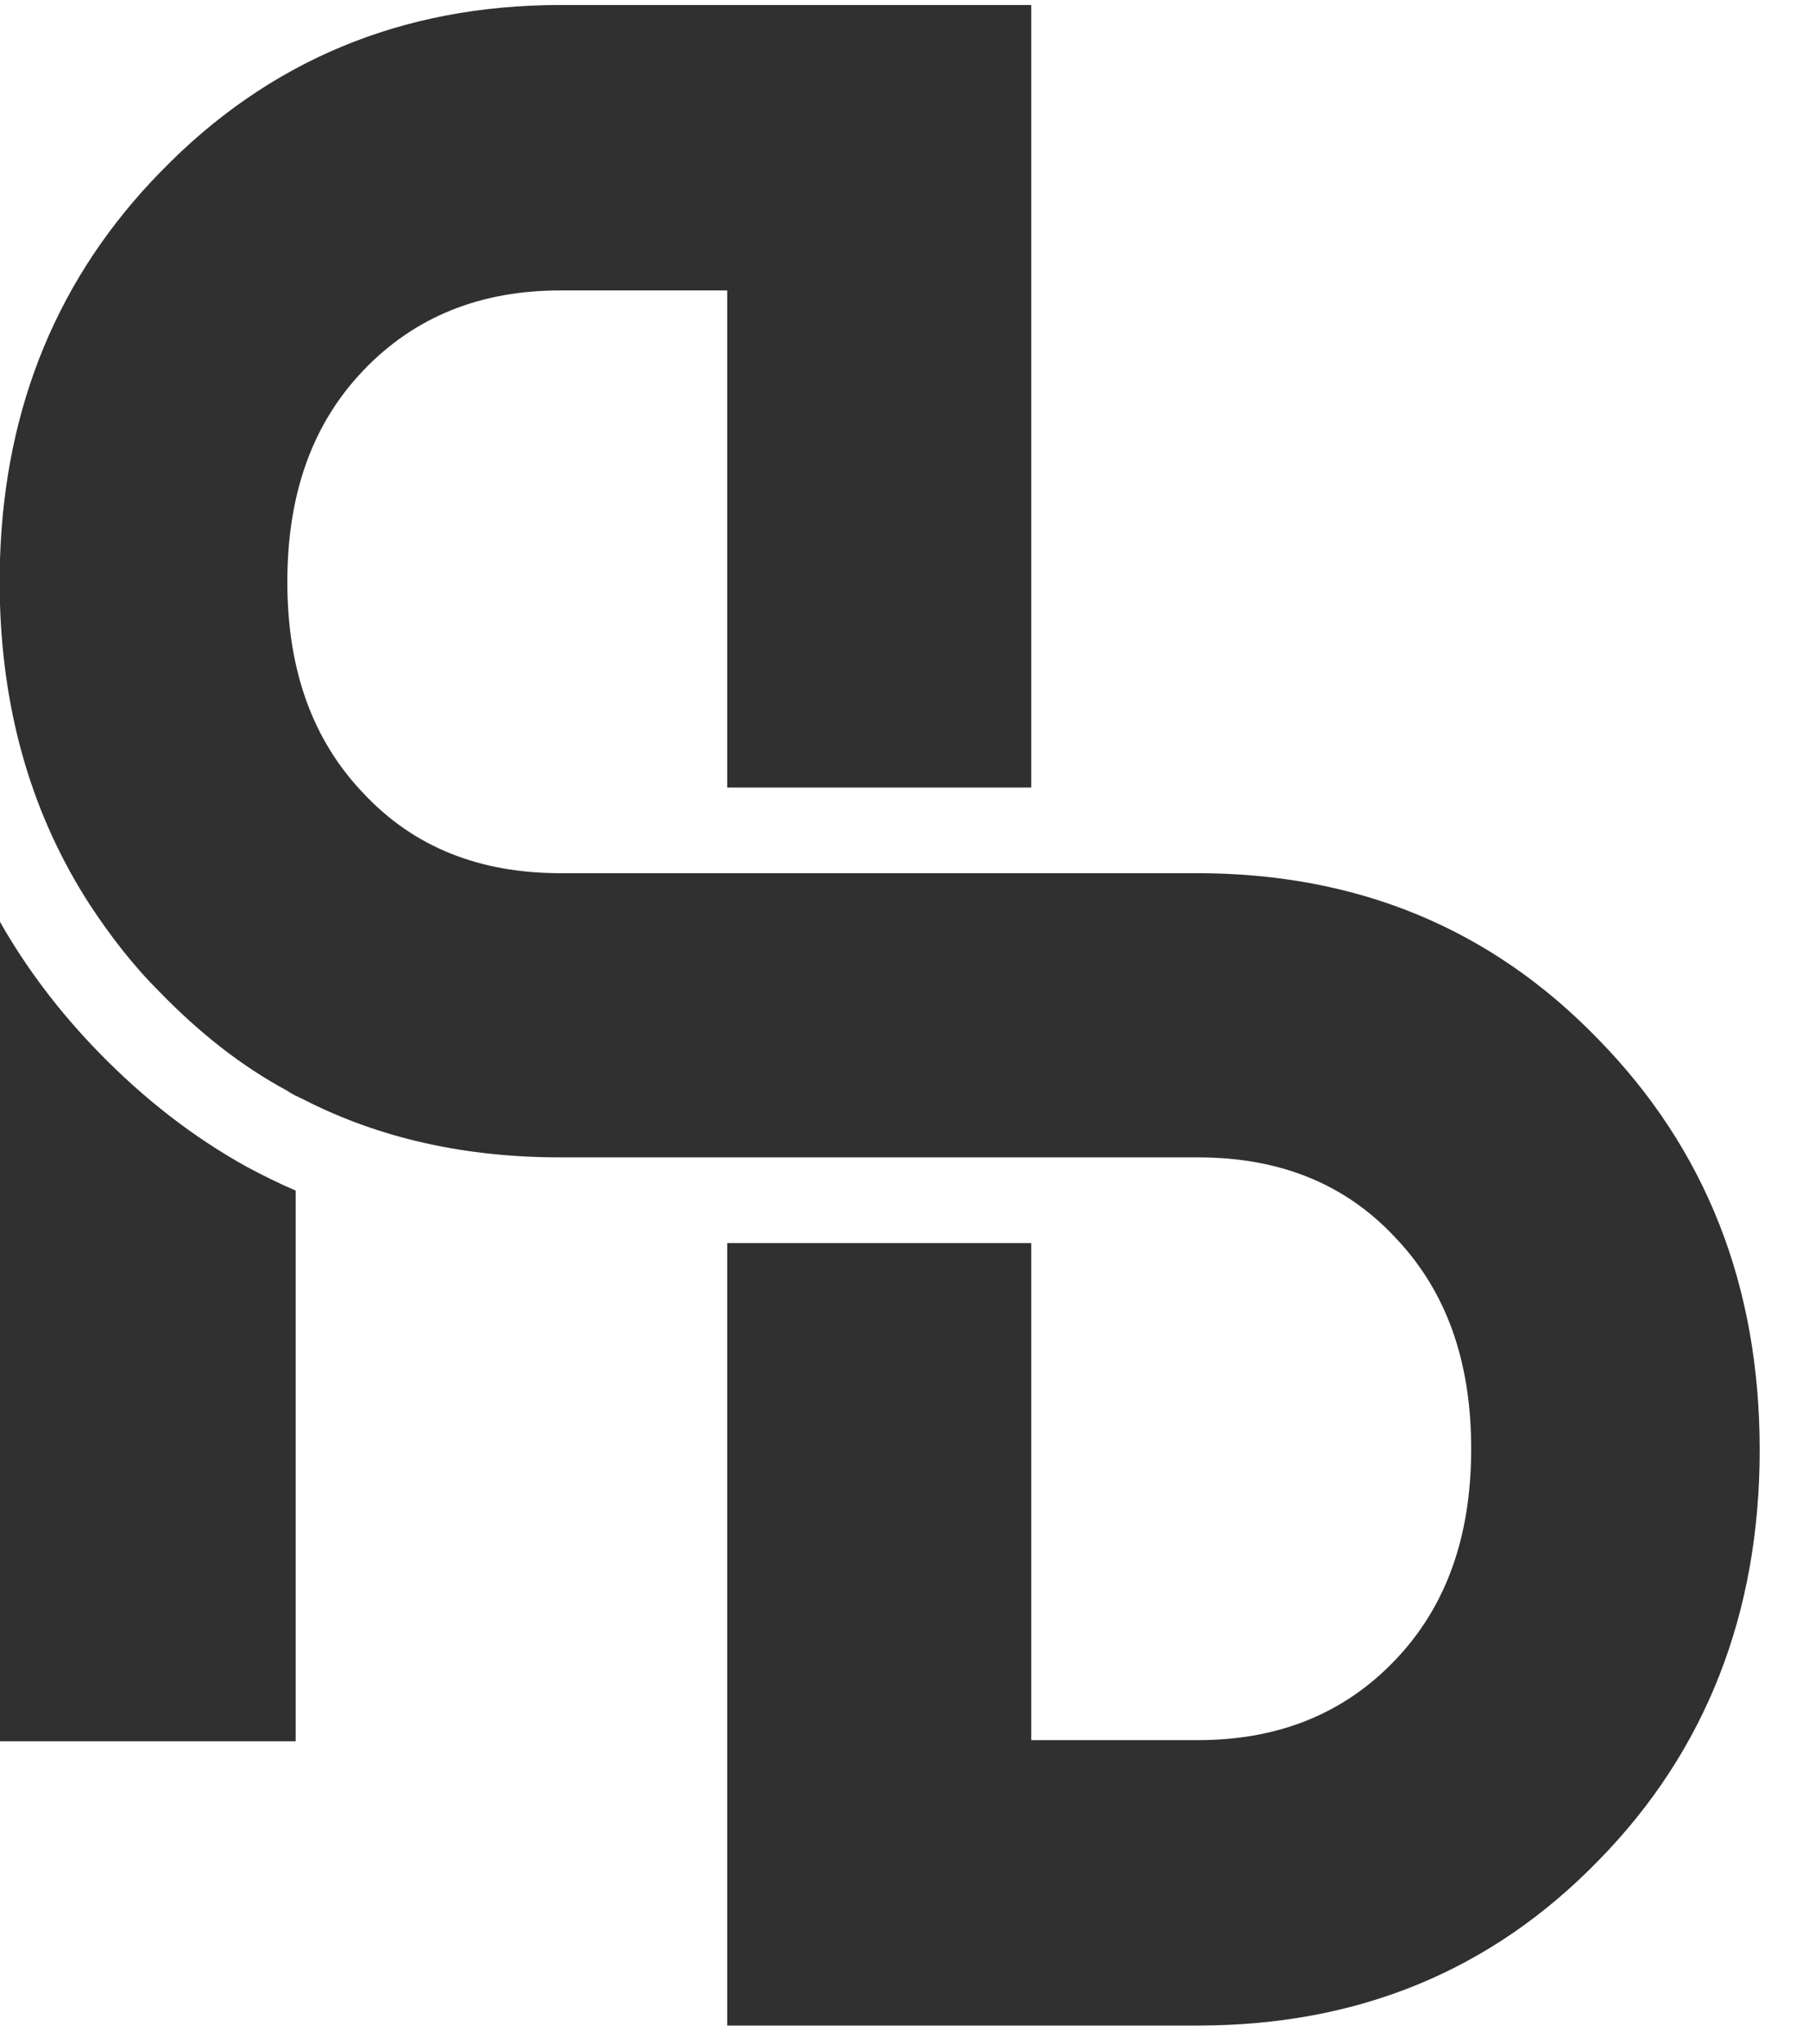 <svg width="31" height="35" viewBox="0 0 31 35" fill="none" xmlns="http://www.w3.org/2000/svg">
<path d="M5.067 20.39V29.82H0V15.787C0.449 16.581 1.022 17.335 1.696 18.027C2.472 18.822 3.31 19.474 4.229 19.983C4.495 20.125 4.781 20.268 5.067 20.39Z" fill="#303030"/>
<path d="M30.155 24.832C30.155 27.622 29.235 29.984 27.397 31.858C25.558 33.752 23.27 34.689 20.532 34.689H12.462V21.288H17.672V29.801H20.532C21.901 29.801 23.025 29.353 23.903 28.436C24.782 27.52 25.211 26.318 25.211 24.811C25.211 23.304 24.782 22.102 23.903 21.186C23.045 20.269 21.921 19.821 20.532 19.821H9.602C7.968 19.821 6.497 19.495 5.189 18.823C5.107 18.783 5.005 18.742 4.924 18.681C4.127 18.253 3.412 17.683 2.738 16.99C2.268 16.522 1.88 16.013 1.532 15.483C0.572 13.996 0.061 12.286 0 10.351V9.577C0.082 6.95 1.001 4.73 2.758 2.937C4.597 1.043 6.885 0.086 9.602 0.086H17.672V13.487H12.462V4.974H9.602C8.233 4.974 7.11 5.422 6.231 6.339C5.353 7.255 4.924 8.457 4.924 9.964C4.924 11.471 5.353 12.673 6.231 13.589C7.089 14.506 8.213 14.954 9.602 14.954H20.512C23.249 14.954 25.537 15.891 27.376 17.785C29.235 19.679 30.155 22.021 30.155 24.832Z" fill="#303030"/>
</svg>
